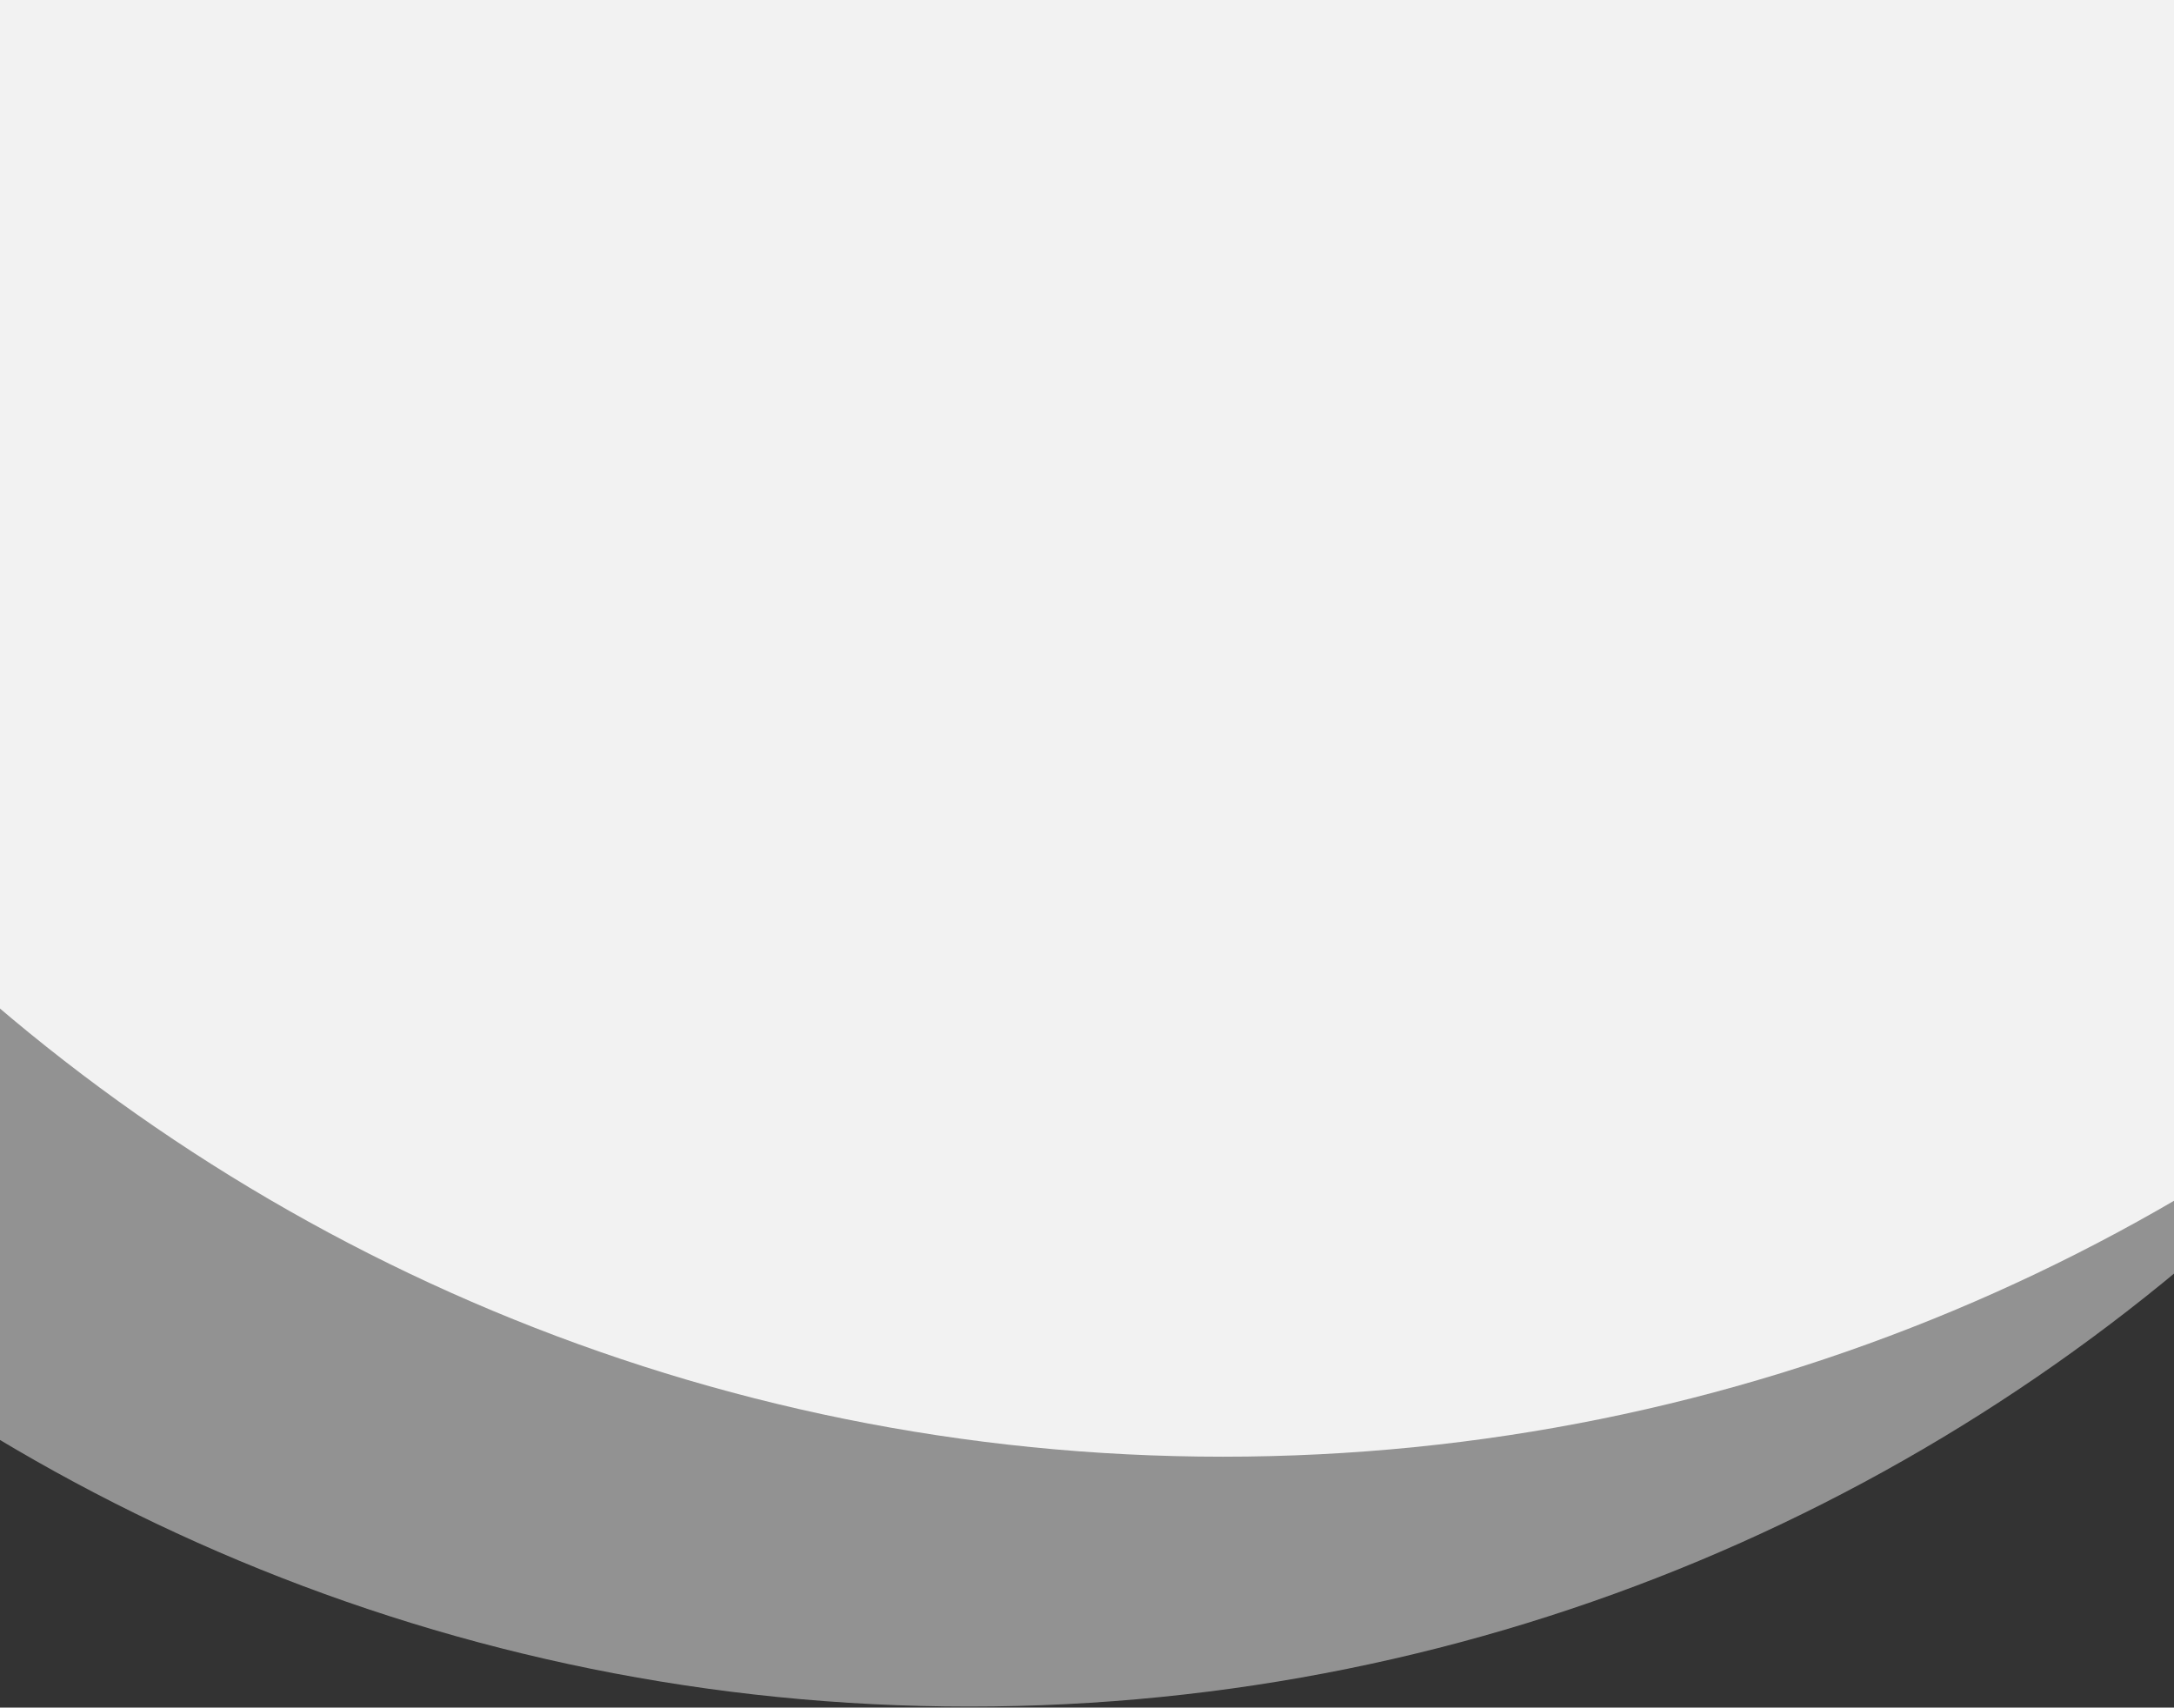 <svg fill="none" height="1131" viewBox="0 0 1440 1131" width="1440" xmlns="http://www.w3.org/2000/svg"><rect x="0" y="0" width="1440" height="1131" fill="#333333" stroke="none"/><g fill="#f2f2f2"><path d="m-602-97.837c0 677.106 558.162 1228.157 1244 1228.157 685.84 0 1244-551.051 1244-1228.157v-1202.503c0-677.11-558.16-1228.16-1244-1228.16-685.838 0-1244 551.05-1244 1228.16z" opacity=".5"/><path d="m-434-263.337c0 677.106 558.162 1228.16 1244 1228.16 685.84 0 1244-551.054 1244-1228.16v-1202.503c0-677.11-558.16-1228.16-1244-1228.16-685.838 0-1244 551.05-1244 1228.16z"/></g></svg>